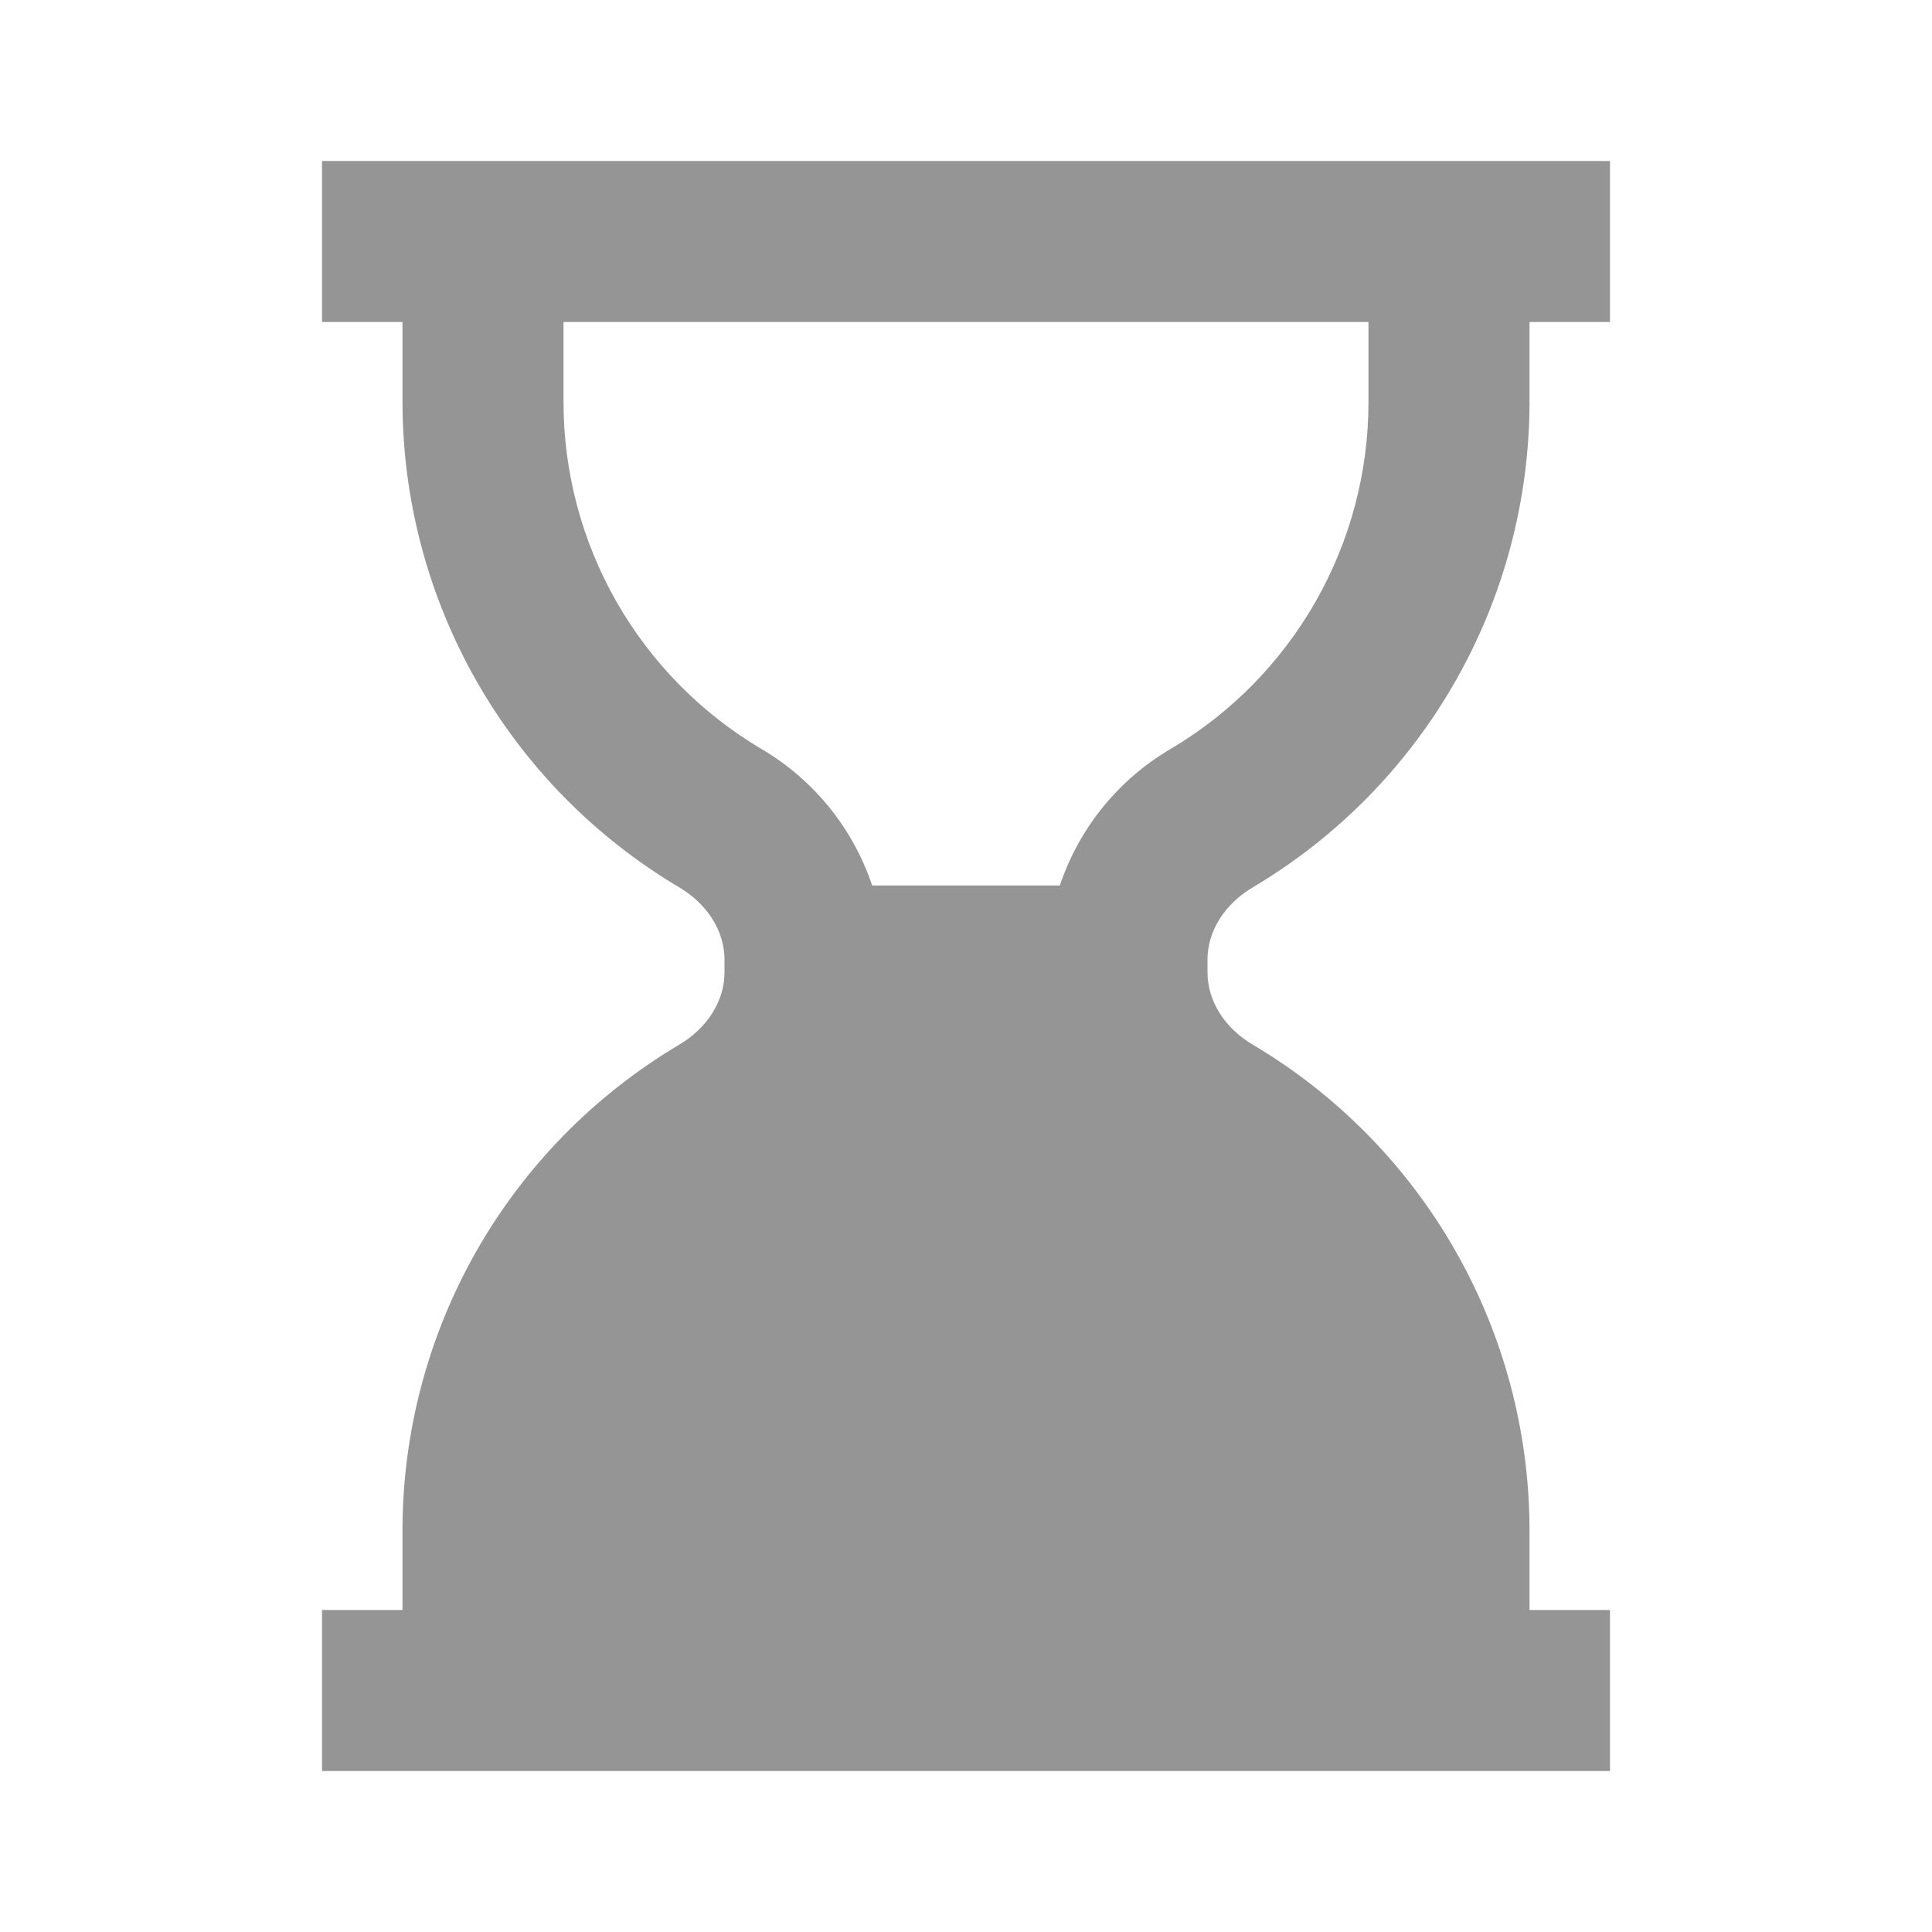 <svg width="40" height="40" viewBox="0 0 40 40" fill="none" xmlns="http://www.w3.org/2000/svg">
<path d="M8.333 3.333H6.667V6.667H8.333V8.333C8.337 10.358 8.866 12.347 9.869 14.106C10.871 15.865 12.314 17.333 14.055 18.367C14.647 18.717 15 19.278 15 19.868V20.132C15 20.722 14.647 21.283 14.057 21.632C12.316 22.666 10.873 24.134 9.869 25.893C8.866 27.652 8.337 29.642 8.333 31.667V33.333H6.667V36.667H33.333V33.333H31.667V31.667C31.663 29.642 31.134 27.652 30.131 25.893C29.128 24.134 27.685 22.666 25.943 21.632C25.353 21.285 25 20.723 25 20.132V19.868C25 19.278 25.353 18.718 25.943 18.368C27.685 17.334 29.128 15.866 30.131 14.107C31.134 12.348 31.663 10.358 31.667 8.333V6.667H33.333V3.333H8.333ZM28.333 8.333C28.331 9.779 27.954 11.199 27.238 12.455C26.522 13.711 25.493 14.76 24.25 15.498C23.162 16.131 22.342 17.139 21.943 18.333H18.057C17.657 17.139 16.837 16.131 15.748 15.497C14.506 14.758 13.477 13.71 12.761 12.454C12.046 11.198 11.669 9.778 11.667 8.333V6.667H28.333V8.333Z" fill="#959595"/>
</svg>
